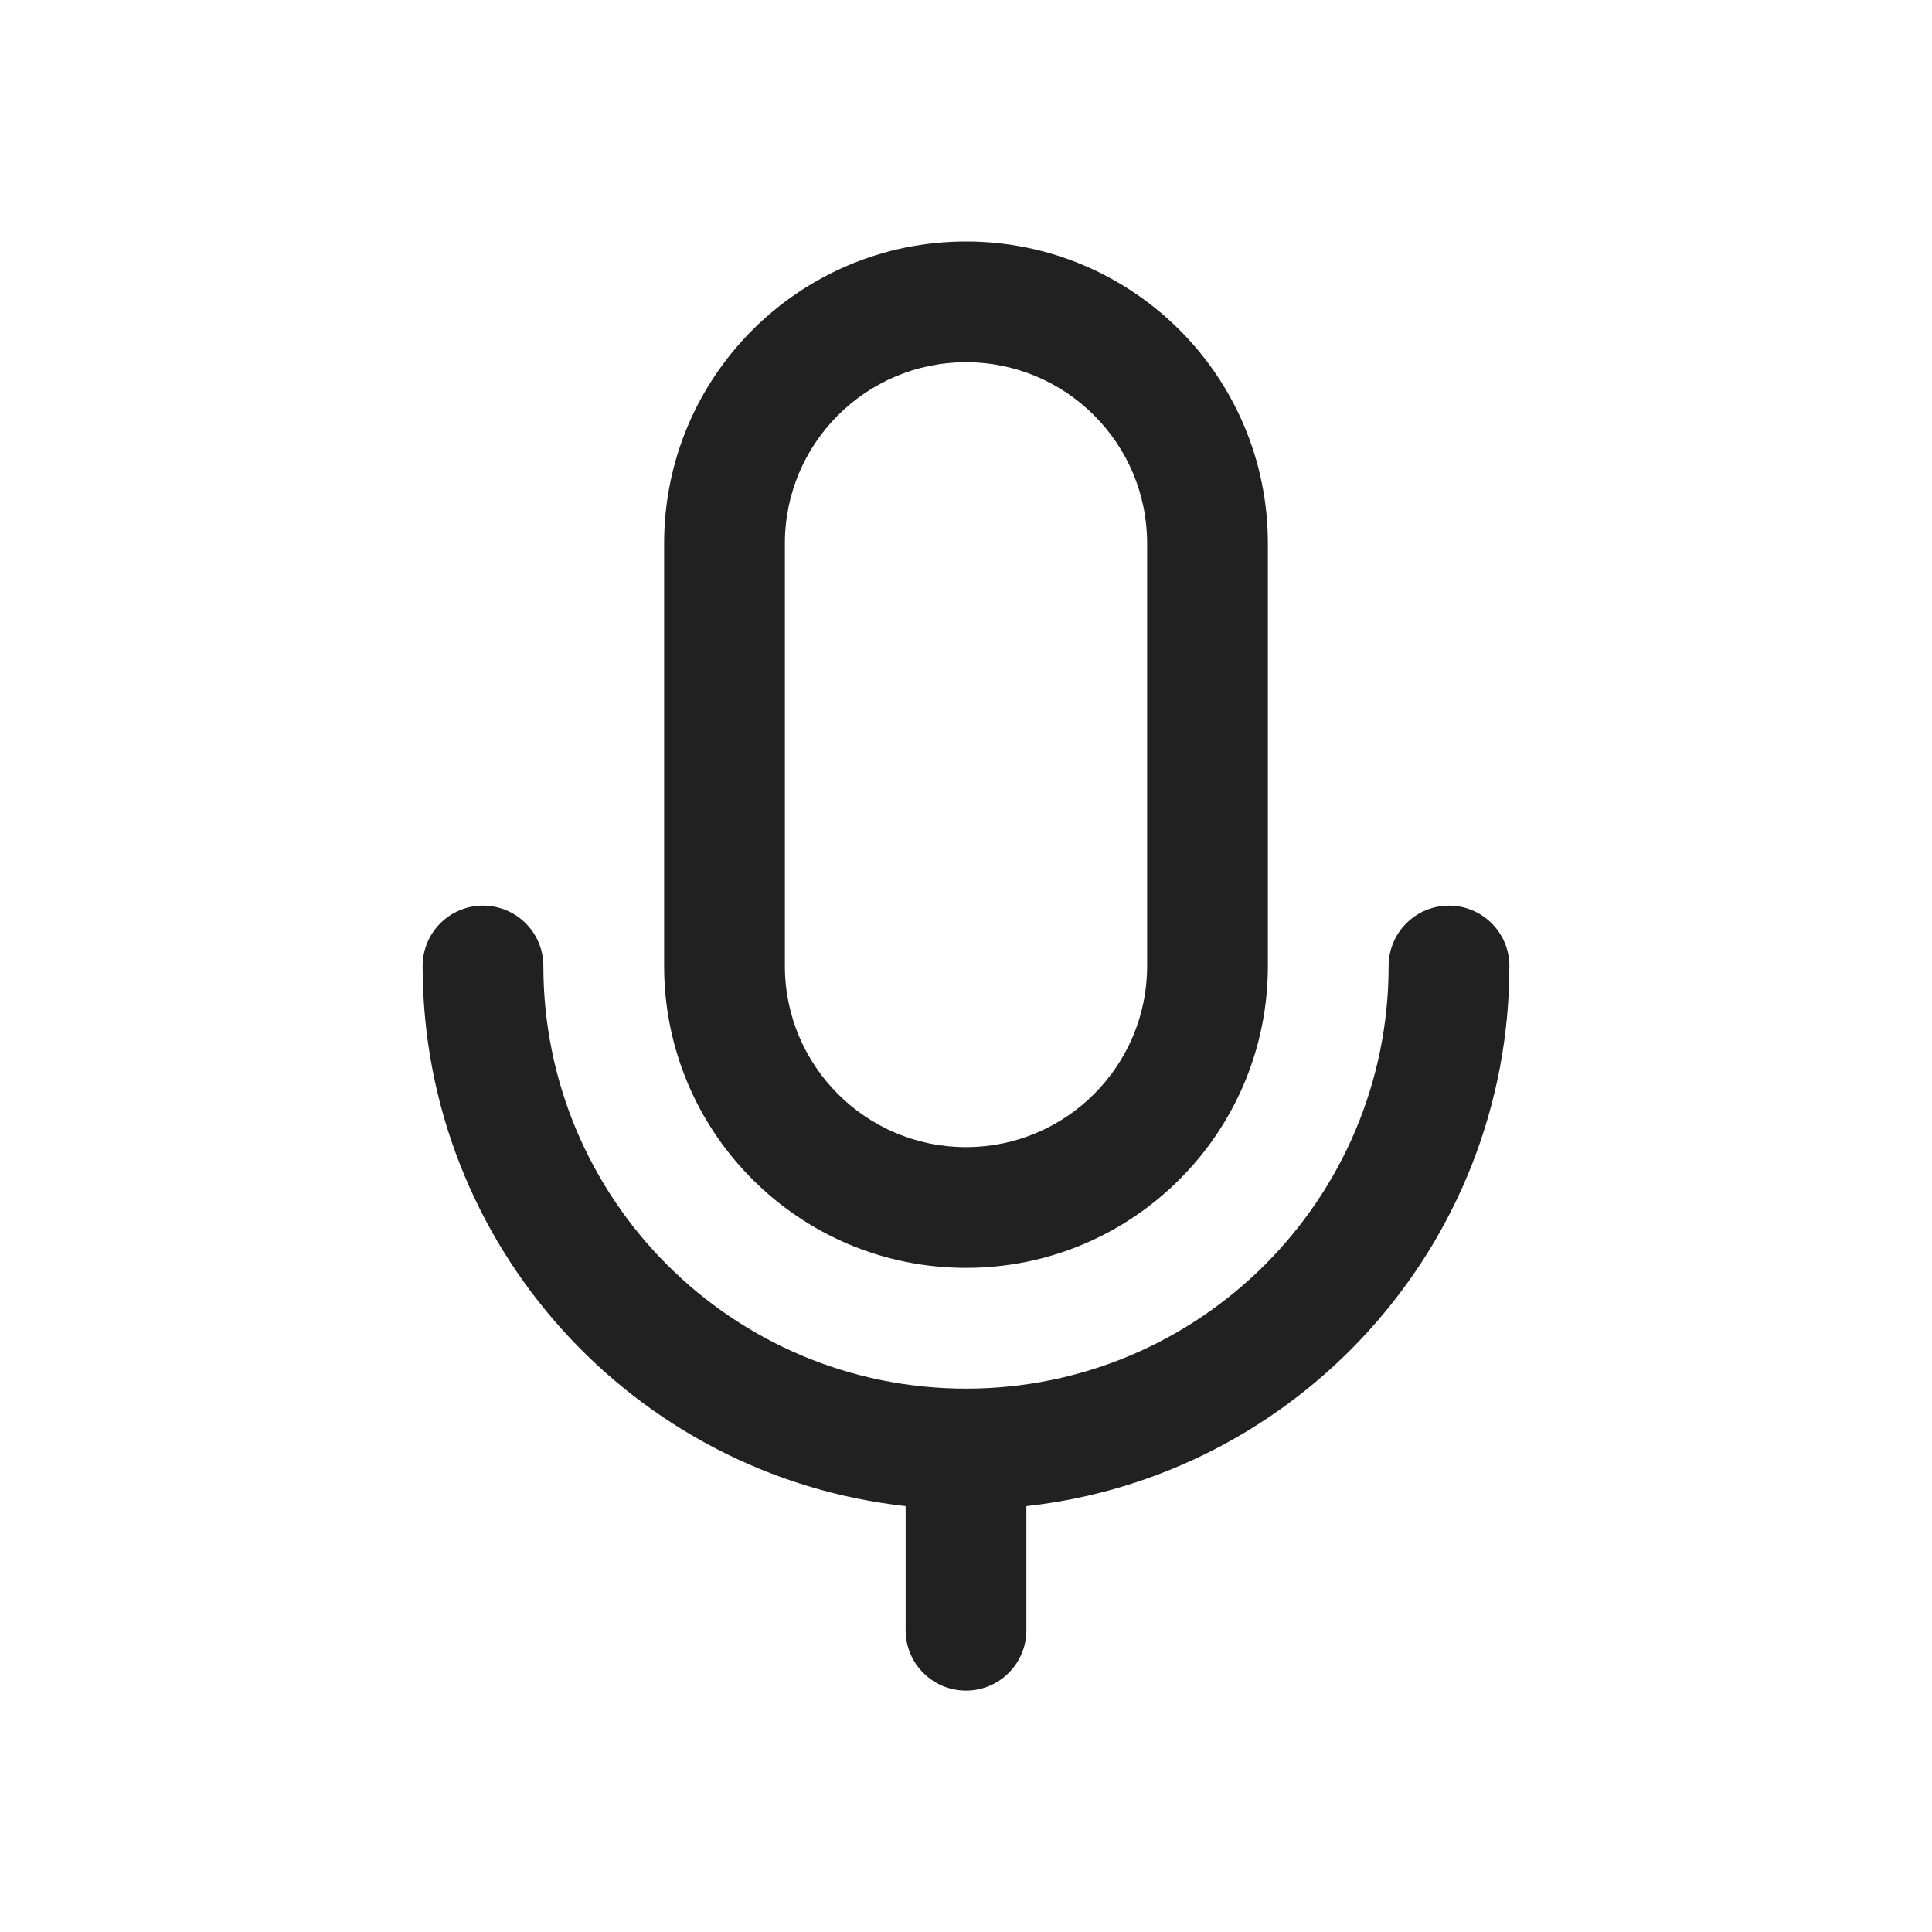 <svg fill="none" height="16" viewBox="0 0 16 16" width="16" xmlns="http://www.w3.org/2000/svg"><g fill="#212121"><path d="m5.5 4.5c0-1.381 1.119-2.5 2.5-2.5s2.5 1.119 2.5 2.5v3.5c0 1.381-1.119 2.5-2.5 2.5s-2.5-1.119-2.5-2.5zm2.5-1.5c-.828 0-1.5.672-1.5 1.5v3.5c0 .828.672 1.5 1.5 1.5s1.5-.672 1.5-1.5v-3.5c0-.828-.672-1.5-1.5-1.5z"/><path d="m4 7.5c.276 0 .5.224.5.5 0 1.933 1.567 3.5 3.5 3.5s3.5-1.567 3.5-3.5c0-.276.224-.5.5-.5s.5.224.5.5c0 2.316-1.75 4.224-4 4.473v1.028c0 .276-.224.5-.5.5s-.5-.224-.5-.5v-1.028c-2.25-.249-4-2.156-4-4.473 0-.276.224-.5.5-.5z"/></g></svg>